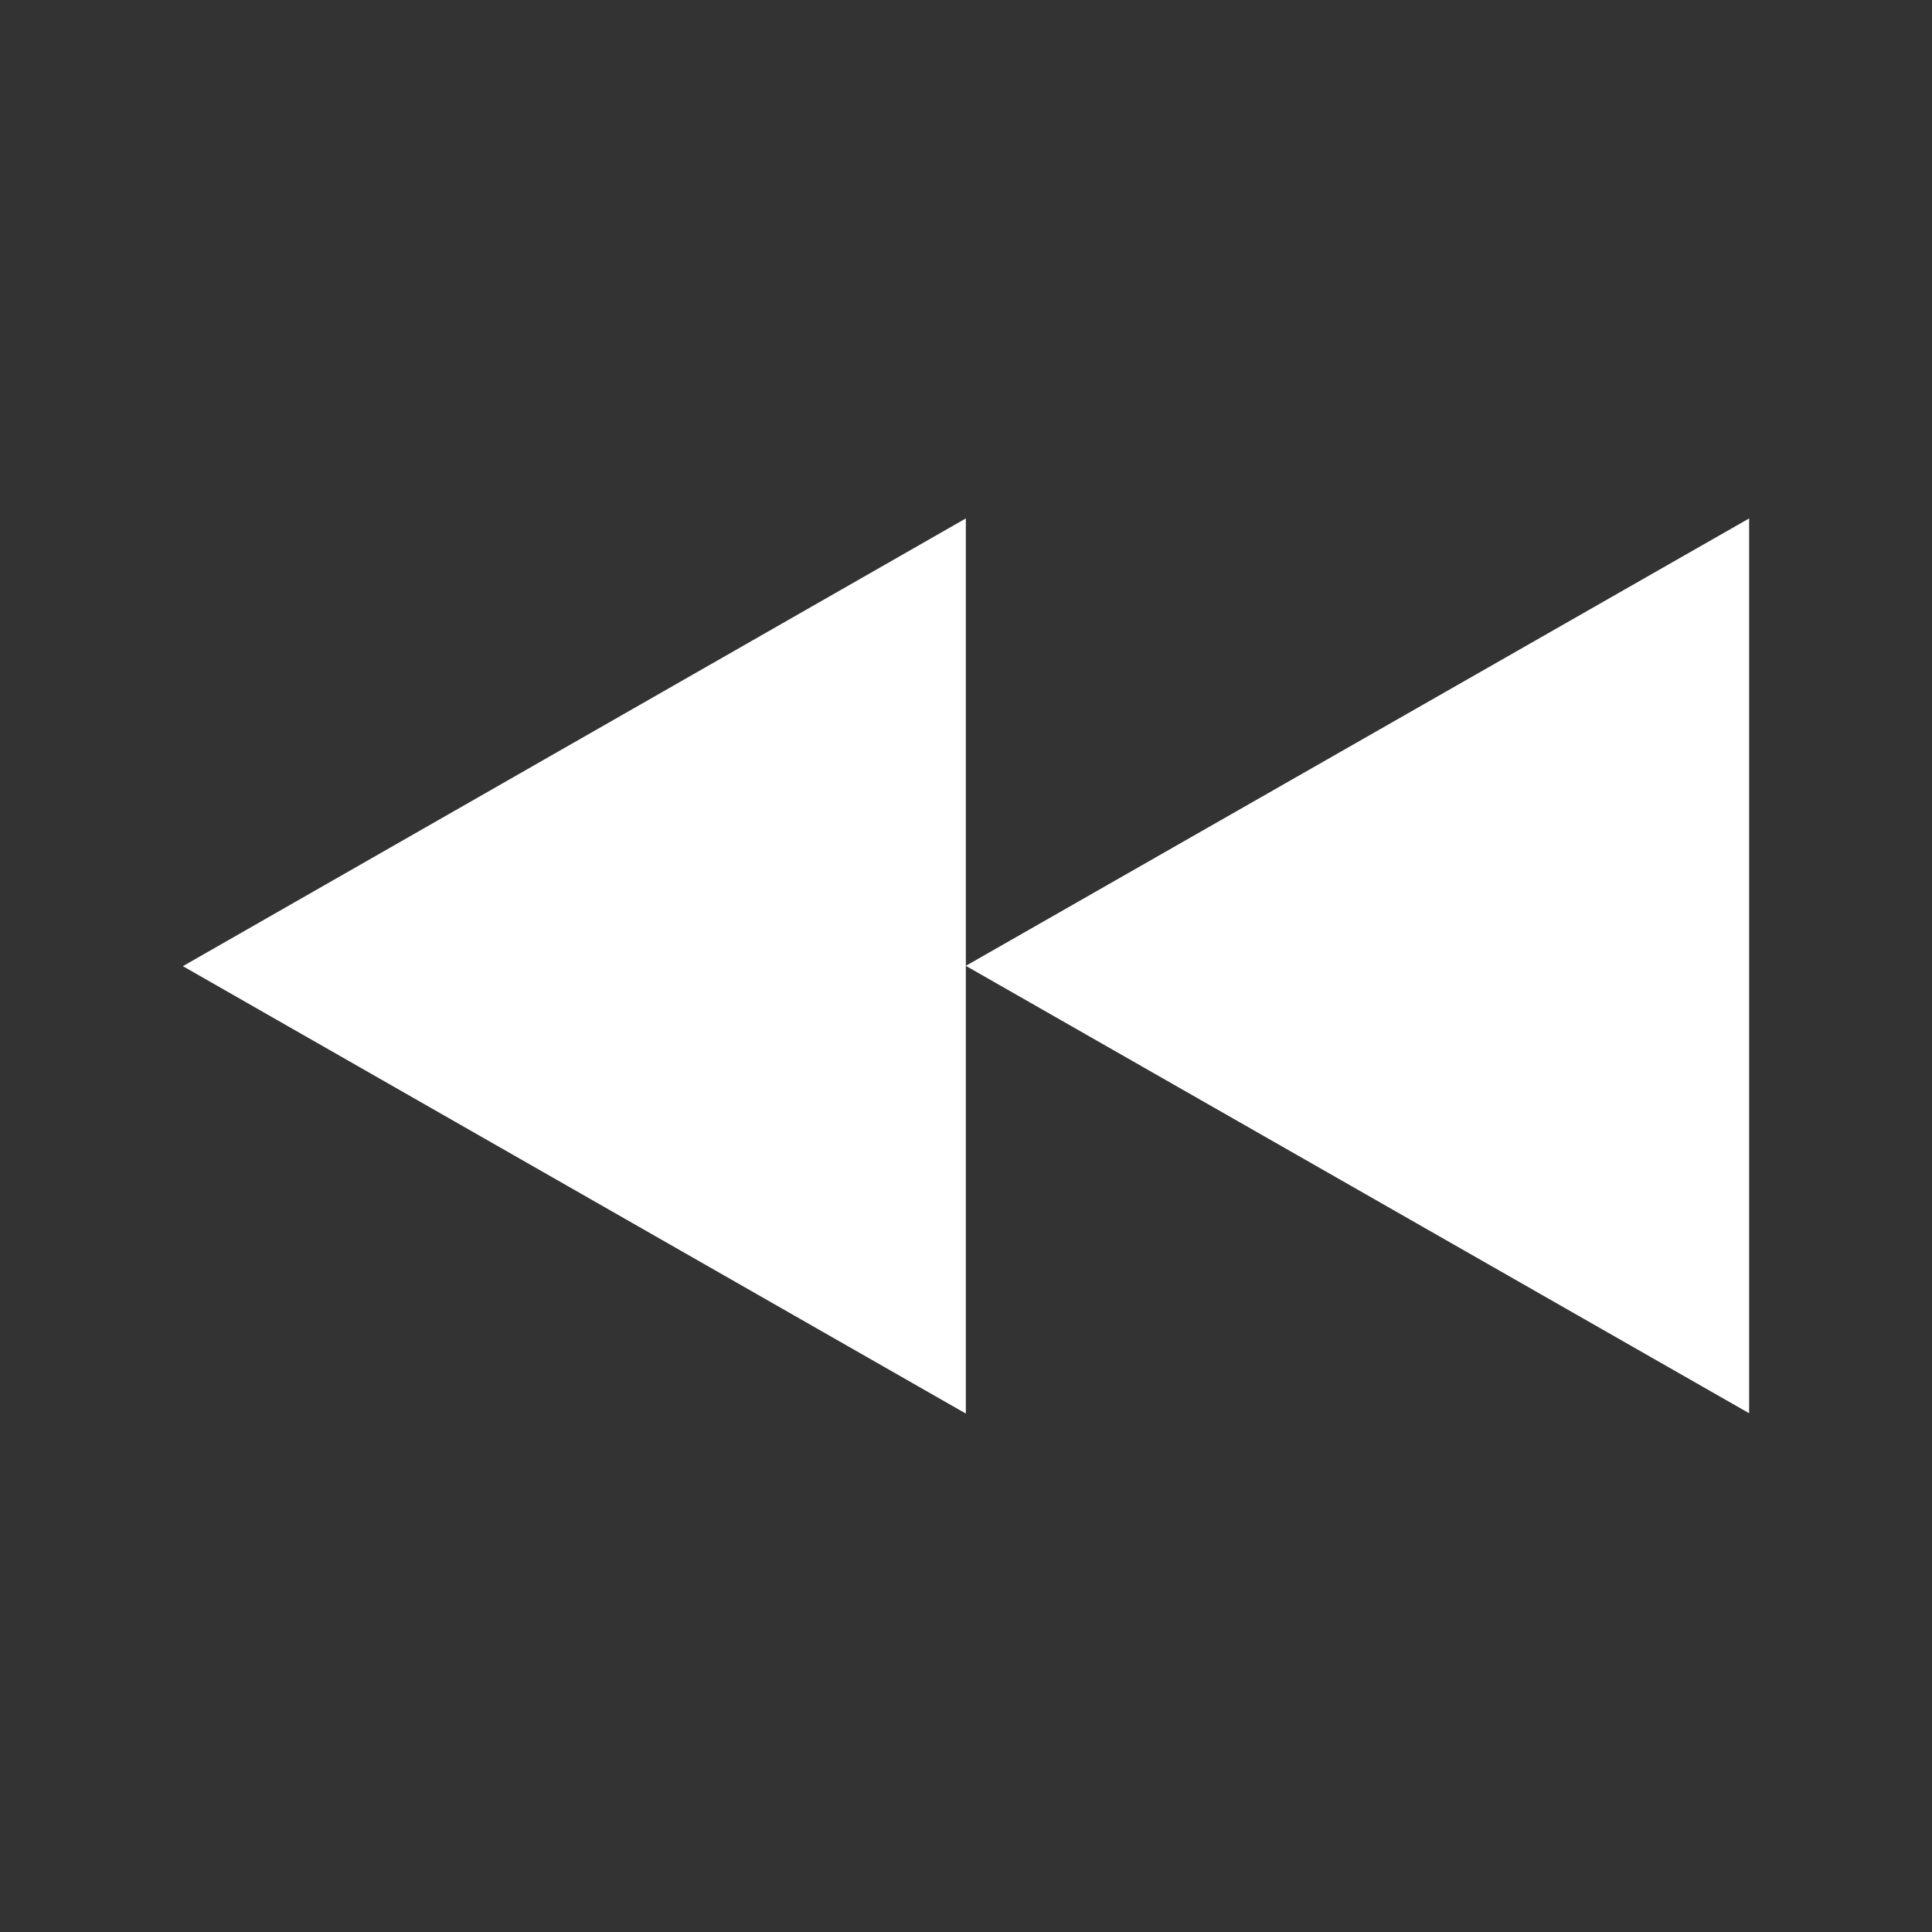 <?xml version="1.0" encoding="UTF-8" standalone="no"?>
<svg
   viewBox="0 0 5.821 5.821"
   height="22"
   width="22"
   version="1.1"
   id="svg10"
   sodipodi:docname="xopp-audio-seek-backwards.svg"
   xml:space="preserve"
   inkscape:version="1.3 (0e150ed6c4, 2023-07-21)"
   xmlns:inkscape="http://www.inkscape.org/namespaces/inkscape"
   xmlns:sodipodi="http://sodipodi.sourceforge.net/DTD/sodipodi-0.dtd"
   xmlns:xlink="http://www.w3.org/1999/xlink"
   xmlns="http://www.w3.org/2000/svg"
   xmlns:svg="http://www.w3.org/2000/svg"><rect x="0" y="0" width="5.821" height="5.821" fill="#333333" stroke="none"/><sodipodi:namedview
     id="namedview10"
     pagecolor="#505050"
     bordercolor="#eeeeee"
     borderopacity="1"
     inkscape:showpageshadow="0"
     inkscape:pageopacity="0"
     inkscape:pagecheckerboard="0"
     inkscape:deskcolor="#505050"
     inkscape:zoom="14.079545"
     inkscape:cx="11.932203"
     inkscape:cy="22.763519"
     inkscape:window-width="1278"
     inkscape:window-height="1401"
     inkscape:window-x="1273"
     inkscape:window-y="0"
     inkscape:window-maximized="0"
     inkscape:current-layer="svg10" /><defs
     id="defs3"><linearGradient
       id="a"><stop
         style="stop-color:#3689e6;stop-opacity:1"
         offset="0"
         id="stop1" /><stop
         style="stop-color:#64baff;stop-opacity:1"
         offset="1"
         id="stop2" /></linearGradient><linearGradient
       xlink:href="#a"
       id="b"
       gradientUnits="userSpaceOnUse"
       x1="13.013"
       y1="19.627"
       x2="13.071"
       y2="-2.197" /><linearGradient
       gradientTransform="translate(25.161 150.239) scale(.243)"
       y2="-2.197"
       x2="13.071"
       y1="19.627"
       x1="13.013"
       gradientUnits="userSpaceOnUse"
       id="c"
       xlink:href="#a" /><linearGradient
       gradientTransform="translate(22.648 150.239) scale(.243)"
       y2="-2.197"
       x2="13.071"
       y1="19.627"
       x1="13.013"
       gradientUnits="userSpaceOnUse"
       id="f"
       xlink:href="#a" /><clipPath
       id="e"
       clipPathUnits="userSpaceOnUse"><path
         d="M21.036 2.987v15.526l-10.35-7.763z"
         overflow="visible"
         style="color:#bebebe;overflow:visible;fill:url(#b);fill-opacity:1;stroke-width:.75;marker:none"
         id="path2" /></clipPath><clipPath
       id="d"
       clipPathUnits="userSpaceOnUse"><path
         d="M21.036 2.987v15.526l-10.35-7.763z"
         overflow="visible"
         style="color:#bebebe;overflow:visible;fill:url(#b);fill-opacity:1;stroke-width:.75;marker:none"
         id="path3" /></clipPath><style
       id="current-color-scheme"
       type="text/css">&#10;   .ColorScheme-Text { color:#CBA6F7; } .ColorScheme-Highlight { color:#5294e2; }&#10;  </style></defs><path
     style="fill:#ffffff;stroke-width:0.265"
     class="ColorScheme-Text"
     d="M 2.91,1.562 0.551,2.911 2.91,4.259 V 2.911 Z m 0,1.348 2.36,1.348 V 1.562 Z"
     id="path1" /></svg>
